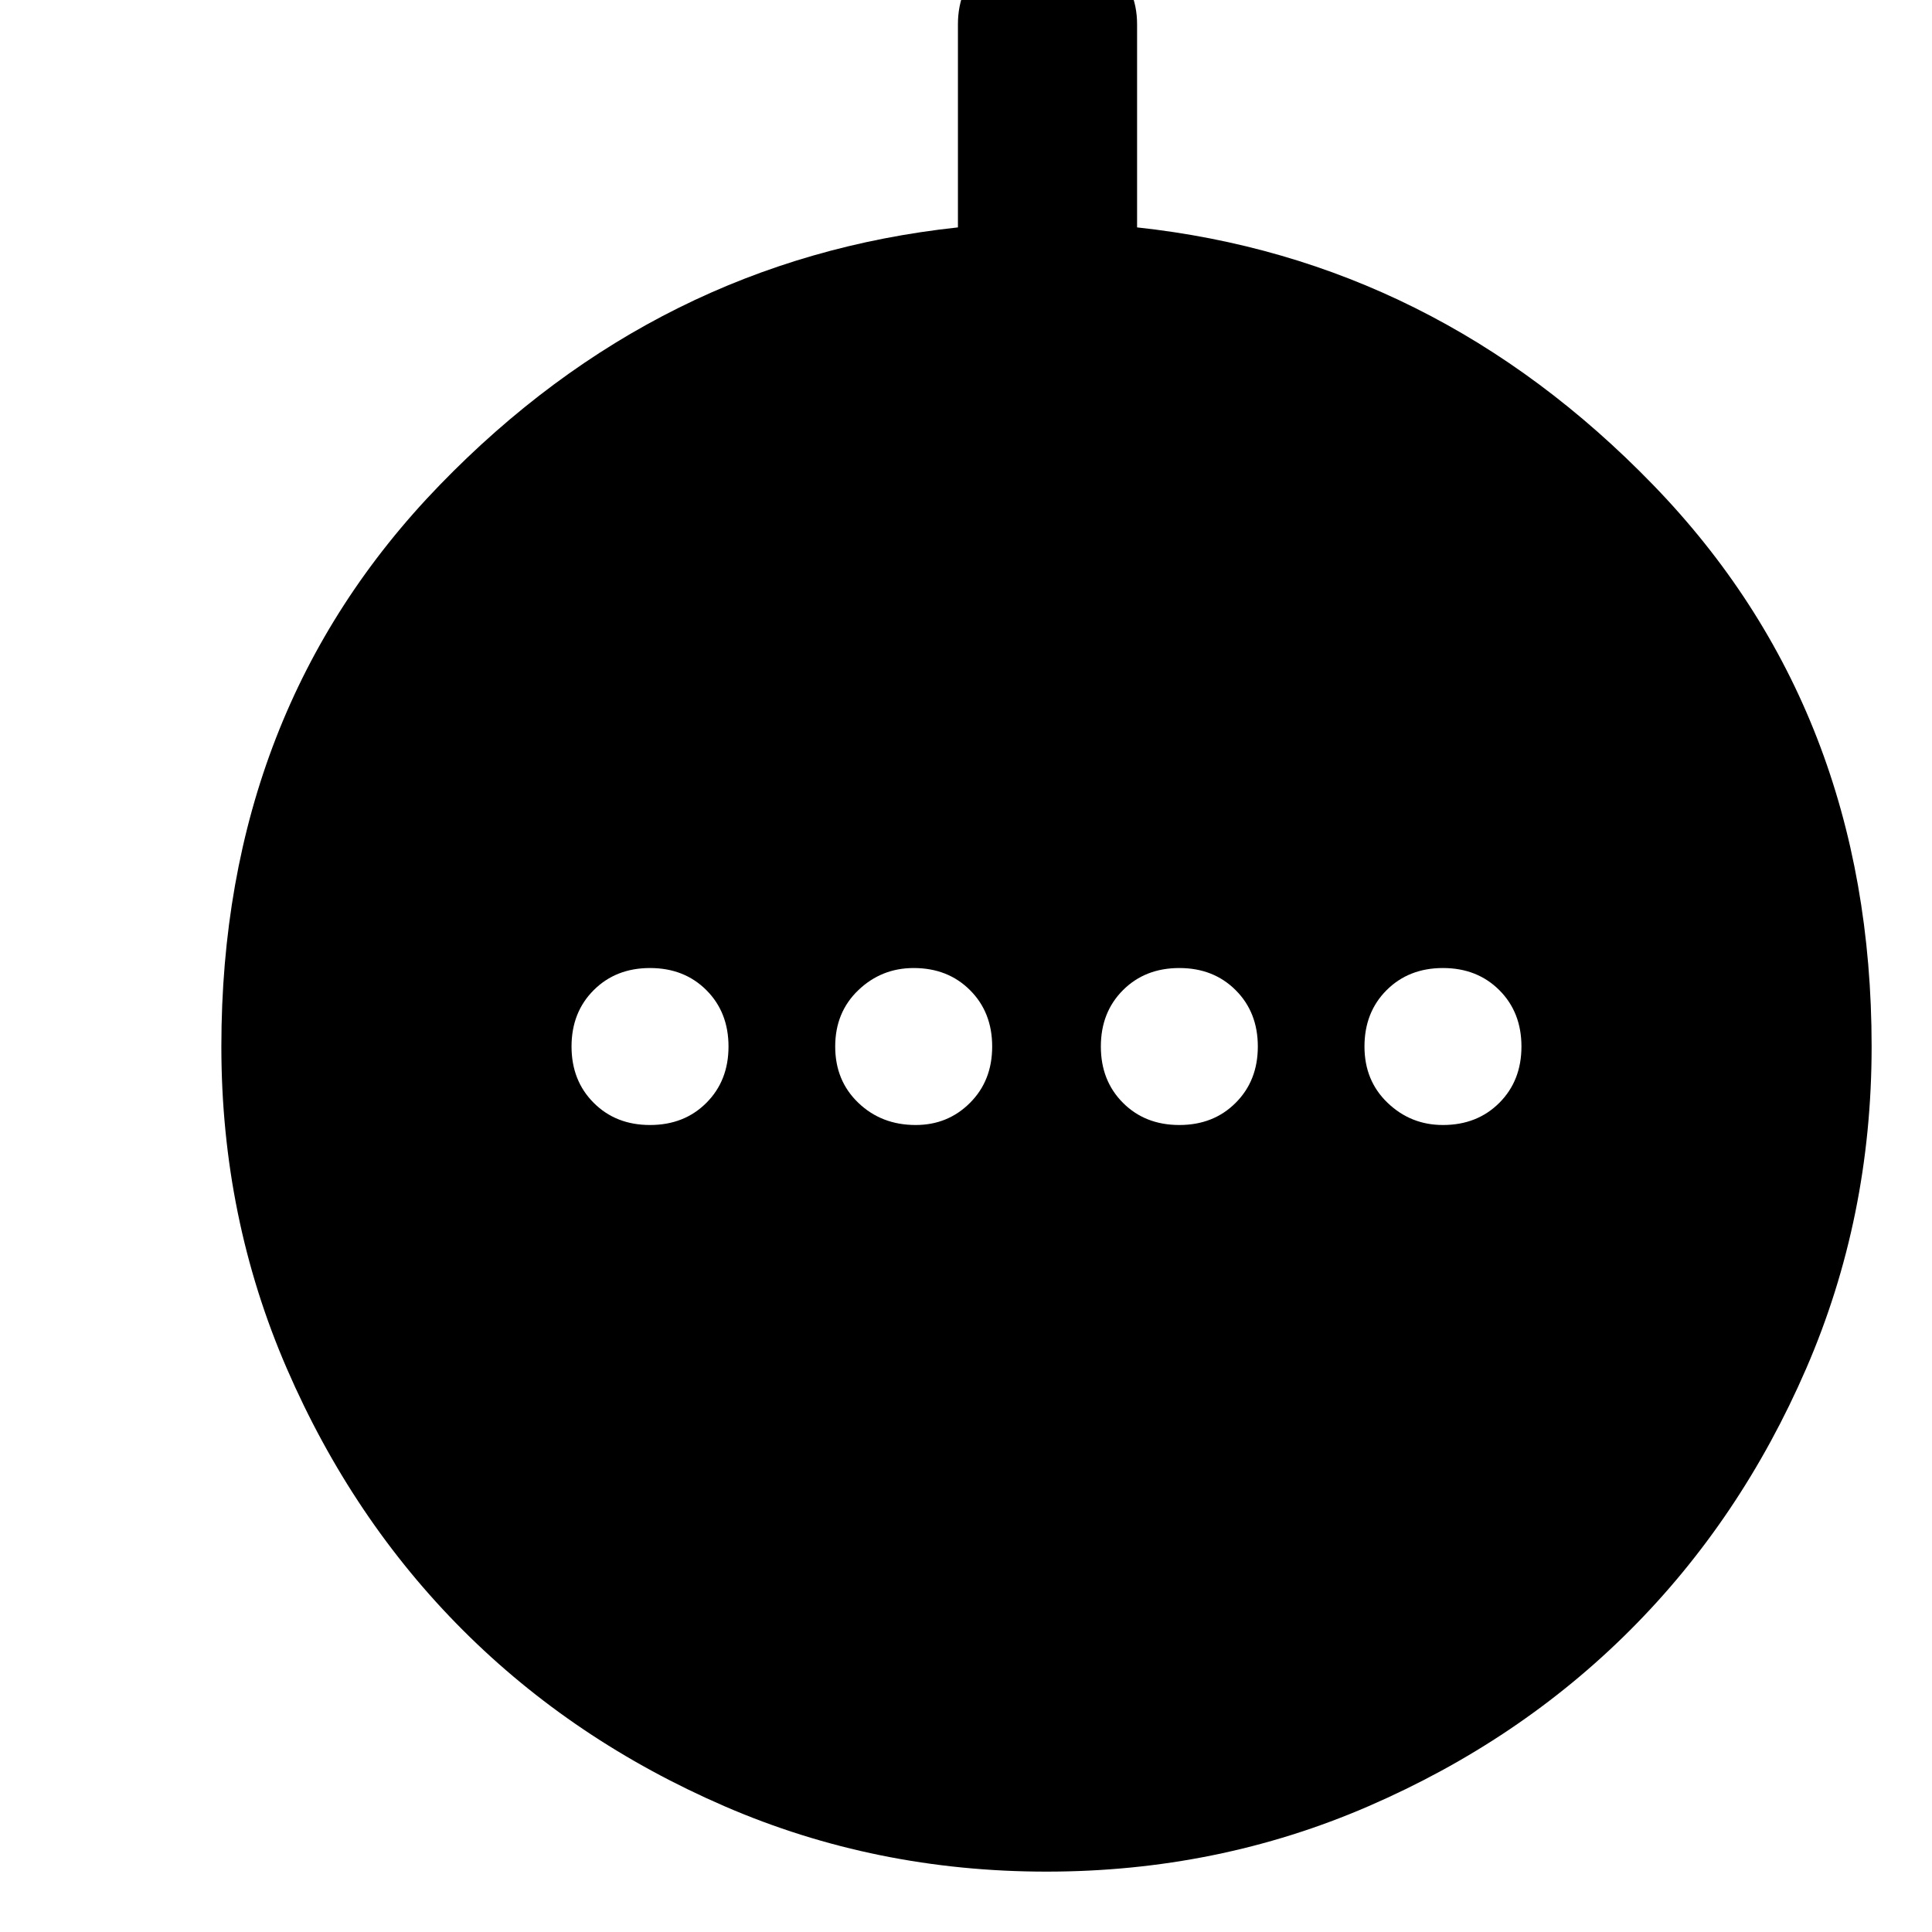 <svg xmlns="http://www.w3.org/2000/svg" height="40" width="40"><path d="M13.458 23.292q.709 0 1.167-.459.458-.458.458-1.166 0-.709-.458-1.167-.458-.458-1.167-.458-.708 0-1.166.458-.459.458-.459 1.167 0 .708.459 1.166.458.459 1.166.459Zm5.5 0q.667 0 1.125-.459.459-.458.459-1.166 0-.709-.459-1.167-.458-.458-1.166-.458-.667 0-1.146.458-.479.458-.479 1.167 0 .708.479 1.166.479.459 1.187.459Zm5.459 0q.708 0 1.166-.459.459-.458.459-1.166 0-.709-.459-1.167-.458-.458-1.166-.458-.709 0-1.167.458-.458.458-.458 1.167 0 .708.458 1.166.458.459 1.167.459Zm5.458 0q.708 0 1.167-.459.458-.458.458-1.166 0-.709-.458-1.167-.459-.458-1.167-.458t-1.167.458q-.458.458-.458 1.167 0 .708.479 1.166.479.459 1.146.459ZM21.667 38.75q-3.542 0-6.667-1.354T9.583 33.75q-2.291-2.292-3.645-5.417-1.355-3.125-1.355-6.666 0-6.959 4.521-11.625 4.521-4.667 10.729-5.334V.5q0-.75.542-1.292.542-.541 1.292-.541t1.312.541q.563.542.563 1.292v4.208q6.166.667 10.687 5.334 4.521 4.666 4.521 11.625 0 3.541-1.354 6.666-1.354 3.125-3.646 5.417t-5.417 3.646q-3.125 1.354-6.666 1.354Z"/></svg>